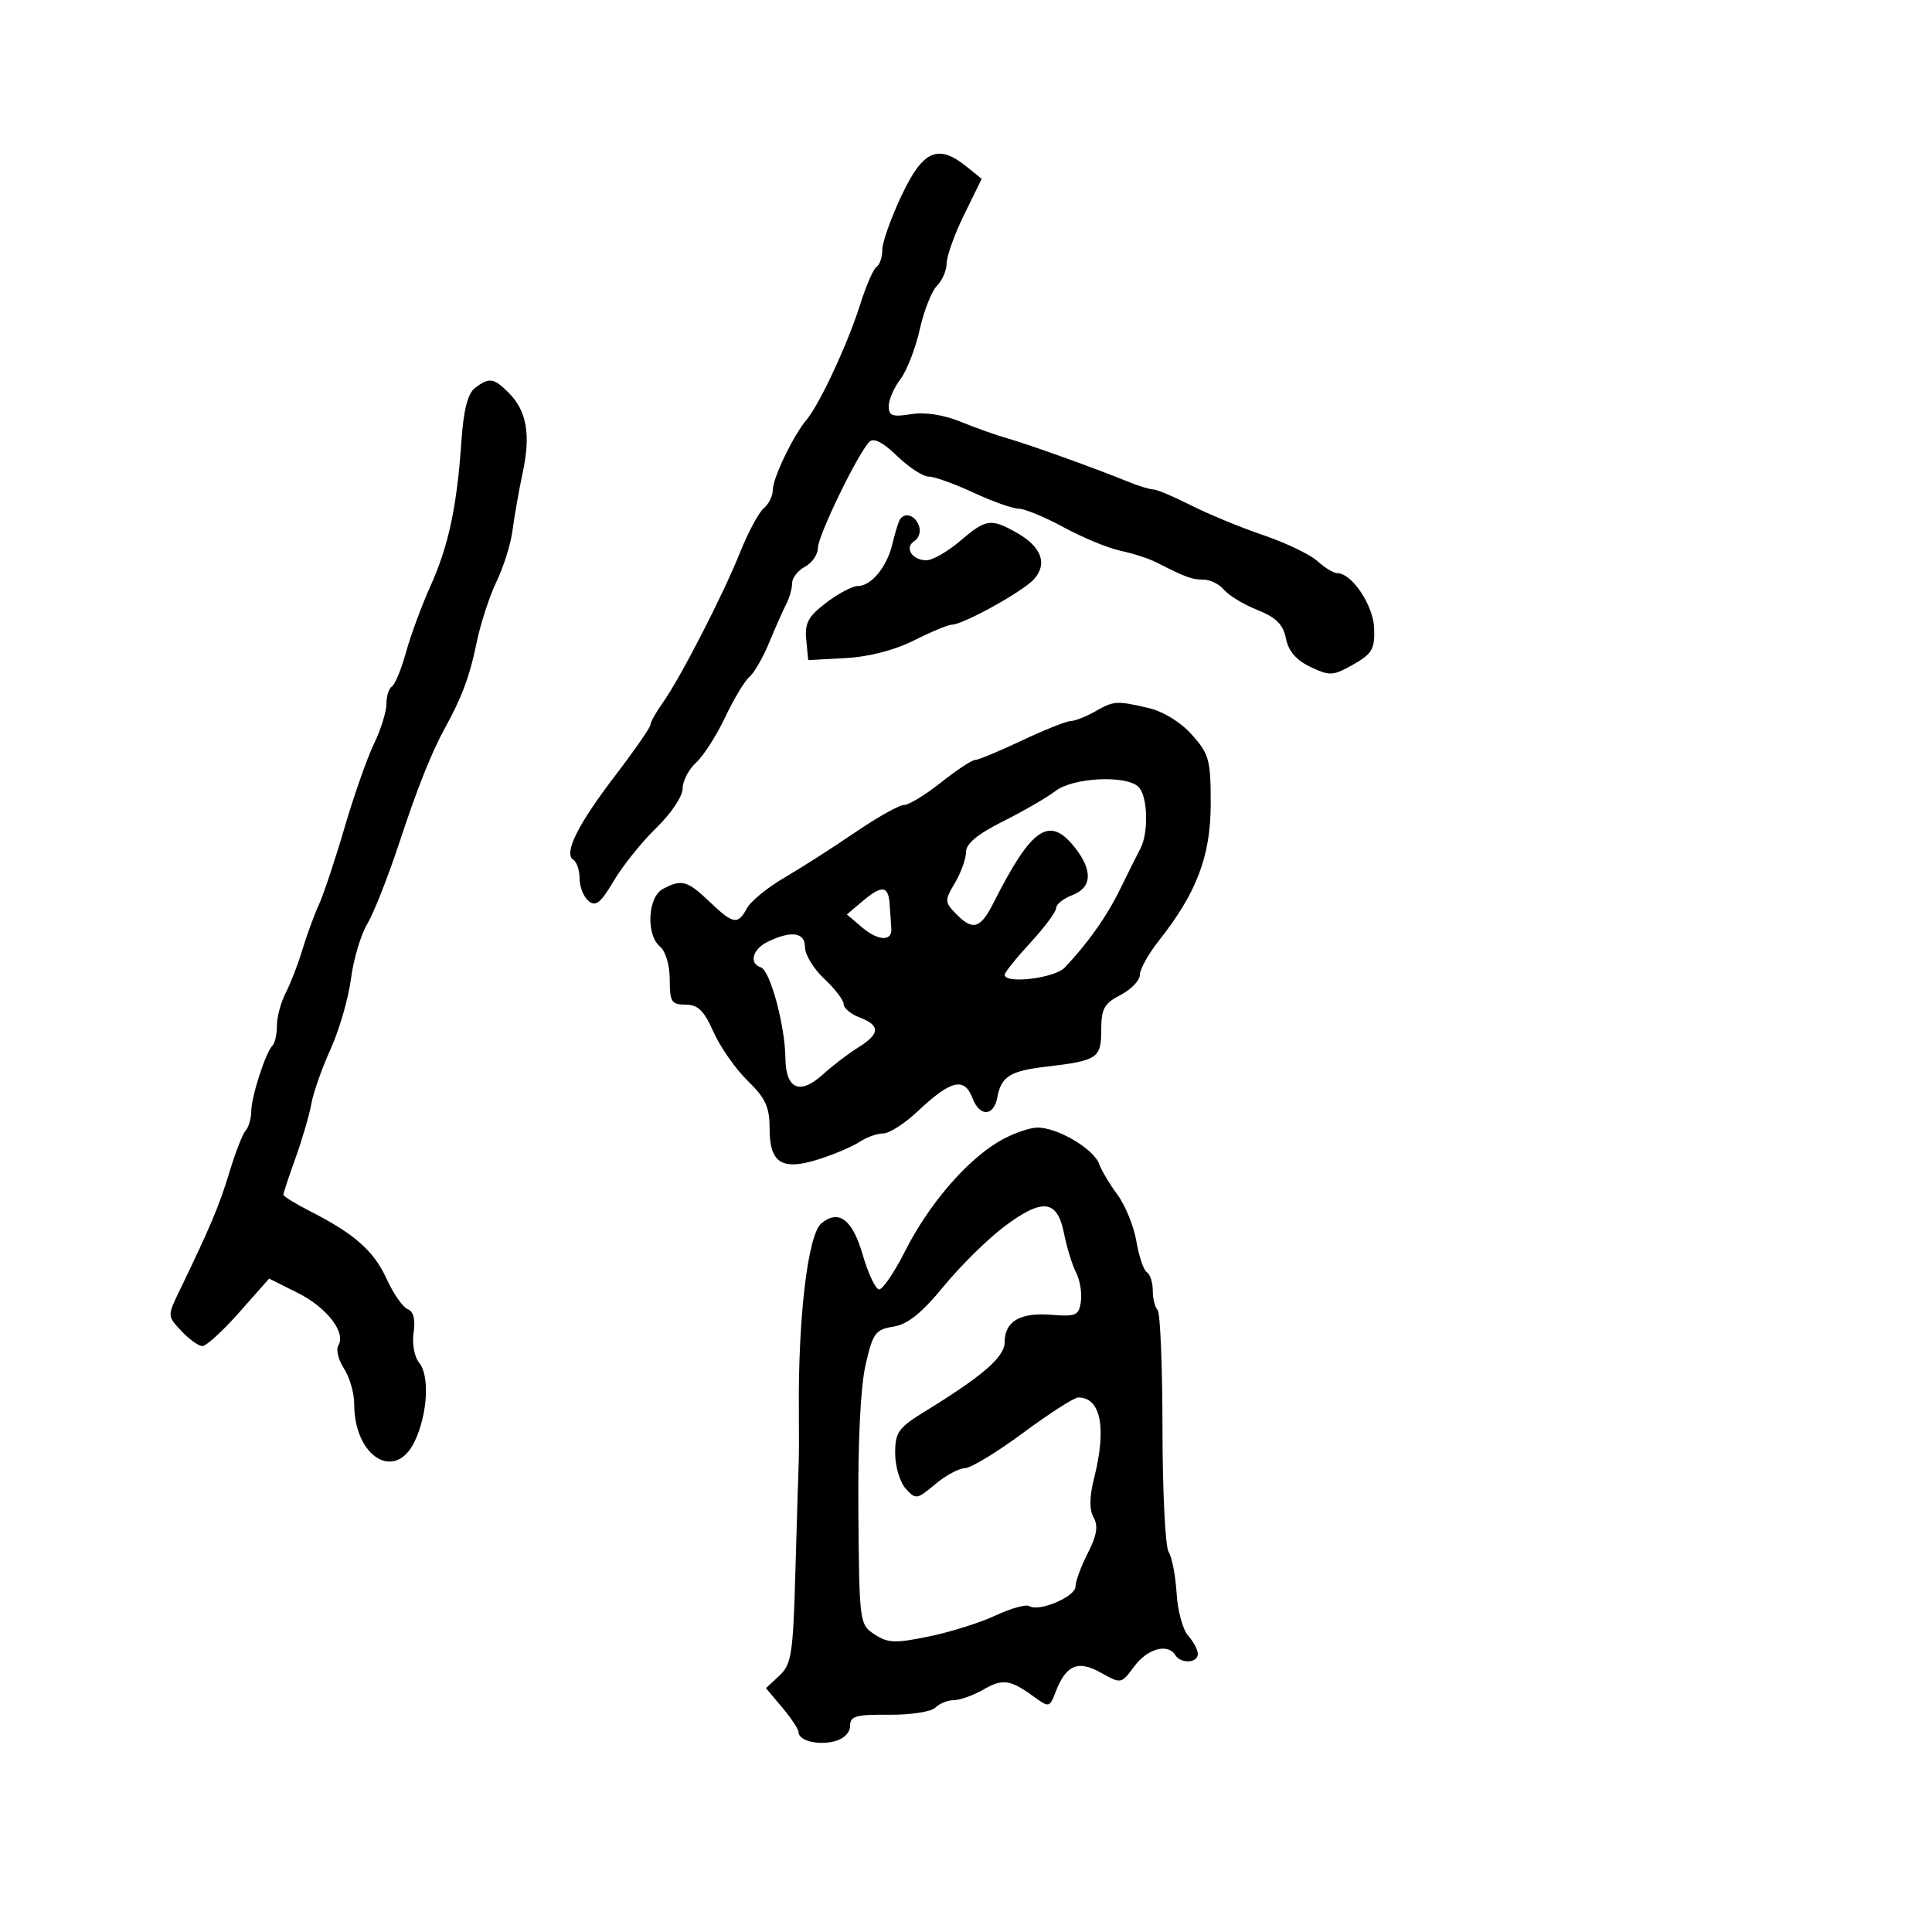 <svg xmlns="http://www.w3.org/2000/svg" width="300" height="300" viewBox="0 0 300 300" version="1.1">
  <defs/>
  <path d="M154.944,177.344 C156.9,176.159 159.625,175.148 161,175.098 C164.052,174.987 169.841,178.371 170.681,180.756 C171.019,181.715 172.297,183.857 173.52,185.516 C174.744,187.175 176.067,190.435 176.46,192.761 C176.853,195.087 177.585,197.243 178.087,197.554 C178.589,197.864 179,199.141 179,200.392 C179,201.643 179.338,203.005 179.75,203.417 C180.162,203.83 180.504,212.118 180.51,221.834 C180.515,231.55 180.944,240.168 181.463,240.984 C181.982,241.8 182.539,244.688 182.701,247.402 C182.863,250.116 183.671,253.084 184.497,253.997 C185.324,254.91 186,256.185 186,256.829 C186,258.258 183.357,258.387 182.5,257 C181.34,255.124 178.17,255.995 176.133,258.75 C174.101,261.497 174.095,261.498 170.929,259.727 C167.351,257.727 165.507,258.536 163.879,262.819 C163.01,265.104 162.857,265.142 160.733,263.596 C156.876,260.79 155.744,260.61 152.751,262.328 C151.149,263.248 149.064,264 148.119,264 C147.174,264 145.877,264.523 145.238,265.162 C144.598,265.802 141.368,266.298 138.038,266.266 C132.886,266.218 132,266.472 132,267.996 C132,269.053 131.01,270.032 129.579,270.391 C126.968,271.046 124,270.29 124,268.97 C124,268.521 122.861,266.8 121.469,265.145 L118.937,262.137 L121.024,260.193 C122.91,258.435 123.149,256.87 123.513,243.874 C123.734,235.968 123.959,228.6 124.012,227.5 C124.065,226.4 124.081,222.575 124.048,219 C123.914,204.602 125.463,191.69 127.53,189.975 C130.235,187.73 132.361,189.337 133.956,194.829 C134.805,197.754 135.95,200.18 136.5,200.22 C137.05,200.26 138.884,197.556 140.576,194.21 C144.151,187.142 149.884,180.412 154.944,177.344 Z M170,110.5 C172.959,108.808 173.354,108.782 178.334,109.937 C180.638,110.472 183.331,112.131 185.084,114.094 C187.75,117.081 188,117.996 188,124.785 C188,132.891 185.826,138.645 179.967,146.041 C178.335,148.102 177,150.499 177,151.368 C177,152.237 175.65,153.647 174,154.5 C171.451,155.818 171,156.633 171,159.919 C171,164.324 170.444,164.695 162.424,165.638 C156.827,166.296 155.466,167.155 154.858,170.417 C154.302,173.394 152.121,173.449 151.005,170.514 C149.747,167.205 147.654,167.704 142.532,172.535 C140.511,174.441 138.09,176 137.151,176 C136.213,176 134.557,176.59 133.473,177.31 C132.388,178.031 129.548,179.241 127.162,180 C121.403,181.83 119.5,180.636 119.5,175.194 C119.5,171.894 118.864,170.516 116.095,167.818 C114.222,165.993 111.839,162.588 110.798,160.25 C109.316,156.919 108.376,156 106.453,156 C104.271,156 104,155.572 104,152.122 C104,149.896 103.361,147.715 102.5,147 C100.28,145.158 100.564,139.304 102.934,138.035 C105.837,136.482 106.73,136.725 110.157,140 C113.851,143.53 114.577,143.659 115.983,141.031 C116.563,139.949 119.166,137.821 121.768,136.303 C124.371,134.785 129.317,131.621 132.76,129.271 C136.203,126.922 139.627,125 140.369,125 C141.111,125 143.694,123.429 146.109,121.51 C148.524,119.59 150.906,118.015 151.403,118.01 C151.9,118.004 155.164,116.65 158.656,115 C162.148,113.35 165.567,111.984 166.253,111.965 C166.939,111.945 168.625,111.286 170,110.5 Z M139.999,30.347 C143.32,23.317 145.66,22.284 150.107,25.886 L152.436,27.772 L149.718,33.323 C148.223,36.376 147,39.77 147,40.866 C147,41.961 146.324,43.533 145.499,44.359 C144.673,45.184 143.463,48.254 142.811,51.18 C142.158,54.106 140.809,57.573 139.812,58.885 C138.815,60.197 138,62.081 138,63.072 C138,64.569 138.585,64.779 141.46,64.313 C143.64,63.959 146.508,64.4 149.21,65.504 C151.57,66.468 154.85,67.631 156.5,68.089 C159.534,68.93 170.141,72.743 175.315,74.852 C176.863,75.484 178.566,76 179.098,76 C179.631,76 182.258,77.111 184.937,78.468 C187.616,79.825 192.663,81.907 196.154,83.094 C199.644,84.28 203.429,86.095 204.564,87.126 C205.7,88.157 207.084,89 207.64,89 C209.926,89 213.267,94.001 213.382,97.595 C213.484,100.792 213.052,101.533 210.12,103.192 C206.996,104.96 206.494,104.988 203.498,103.566 C201.279,102.513 200.073,101.116 199.679,99.143 C199.242,96.961 198.161,95.881 195.244,94.714 C193.123,93.865 190.795,92.457 190.071,91.585 C189.347,90.713 187.904,90 186.864,90 C185.067,90 184.22,89.689 179.467,87.283 C178.349,86.717 175.874,85.922 173.967,85.515 C172.06,85.108 168.11,83.476 165.188,81.888 C162.267,80.299 159.117,78.996 158.188,78.99 C157.26,78.985 154.093,77.86 151.151,76.49 C148.209,75.121 145.08,74 144.198,74 C143.317,74 141.11,72.561 139.296,70.802 C137.095,68.669 135.663,67.937 134.996,68.604 C133.217,70.383 127,83.207 127,85.097 C127,86.105 126.1,87.411 125,88 C123.9,88.589 123,89.736 123,90.549 C123,91.362 122.596,92.809 122.103,93.764 C121.609,94.719 120.415,97.415 119.448,99.756 C118.482,102.096 117.096,104.505 116.37,105.108 C115.643,105.711 113.947,108.533 112.601,111.378 C111.255,114.223 109.219,117.397 108.077,118.43 C106.935,119.464 106,121.274 106,122.452 C106,123.646 104.193,126.344 101.918,128.547 C99.673,130.721 96.697,134.426 95.306,136.779 C93.275,140.215 92.502,140.831 91.388,139.907 C90.625,139.273 90,137.712 90,136.437 C90,135.161 89.567,133.851 89.038,133.524 C87.465,132.551 89.691,128.069 95.563,120.388 C98.553,116.477 101,112.946 101,112.543 C101,112.139 101.856,110.606 102.903,109.137 C105.634,105.301 112.236,92.466 114.912,85.789 C116.17,82.648 117.83,79.556 118.6,78.917 C119.37,78.278 120,77.005 120,76.089 C120,74.222 123.176,67.628 125.279,65.131 C127.292,62.738 131.68,53.284 133.583,47.235 C134.495,44.339 135.636,41.725 136.12,41.426 C136.604,41.127 137,39.94 137,38.788 C137,37.636 138.349,33.838 139.999,30.347 Z M73.754,60.25 C75.949,58.565 76.664,58.664 78.975,60.975 C81.785,63.785 82.433,67.439 81.173,73.355 C80.569,76.185 79.856,80.224 79.587,82.332 C79.319,84.439 78.194,88.039 77.087,90.332 C75.981,92.624 74.575,96.975 73.962,100 C72.967,104.915 71.704,108.305 69.119,113 C66.982,116.881 64.835,122.276 61.955,131 C60.23,136.225 58.007,141.85 57.014,143.5 C56.022,145.15 54.889,148.975 54.496,152 C54.104,155.025 52.682,159.93 51.337,162.9 C49.991,165.87 48.644,169.695 48.343,171.4 C48.042,173.105 46.942,176.879 45.898,179.788 C44.854,182.696 44,185.274 44,185.517 C44,185.76 45.899,186.928 48.219,188.112 C55.097,191.621 58.064,194.257 60.059,198.632 C61.095,200.905 62.559,203 63.312,203.289 C64.213,203.635 64.525,204.874 64.226,206.917 C63.969,208.661 64.345,210.71 65.083,211.6 C66.733,213.588 66.413,219.494 64.425,223.75 C61.425,230.17 55,226.26 55,218.014 C55,216.318 54.286,213.84 53.414,212.509 C52.541,211.177 52.144,209.575 52.532,208.949 C53.778,206.933 50.765,203.023 46.215,200.751 L41.789,198.54 L37.144,203.79 C34.59,206.677 32.016,209.031 31.424,209.02 C30.833,209.009 29.365,207.953 28.163,206.673 C25.981,204.351 25.981,204.337 27.874,200.423 C32.63,190.588 34.086,187.131 35.632,182 C36.543,178.975 37.674,176.072 38.145,175.55 C38.615,175.027 39.007,173.677 39.015,172.55 C39.032,170.269 41.248,163.418 42.315,162.352 C42.692,161.975 43,160.574 43,159.238 C43,157.902 43.618,155.614 44.373,154.154 C45.127,152.694 46.285,149.7 46.945,147.5 C47.604,145.3 48.758,142.15 49.507,140.5 C50.257,138.85 52.056,133.45 53.504,128.5 C54.953,123.55 57.008,117.7 58.072,115.5 C59.135,113.3 60.004,110.514 60.003,109.309 C60.001,108.104 60.388,106.878 60.863,106.585 C61.337,106.291 62.32,103.902 63.046,101.276 C63.773,98.649 65.481,94.025 66.843,91 C69.65,84.763 70.961,78.63 71.65,68.5 C71.981,63.641 72.625,61.118 73.754,60.25 Z M155.862,190.522 C153.311,192.449 149.104,196.608 146.514,199.763 C143.11,203.91 140.951,205.639 138.725,206 C135.918,206.456 135.533,206.988 134.394,212 C133.615,215.428 133.199,224.043 133.289,234.869 C133.433,251.989 133.469,252.261 135.816,253.799 C137.875,255.148 139.019,255.19 144.267,254.106 C147.605,253.416 152.265,251.946 154.621,250.838 C156.978,249.73 159.326,249.083 159.838,249.4 C161.346,250.332 167,247.934 167,246.362 C167,245.569 167.86,243.235 168.91,241.176 C170.319,238.414 170.556,236.958 169.813,235.63 C169.129,234.408 169.158,232.432 169.903,229.472 C171.86,221.698 170.932,217 167.438,217 C166.798,217 162.951,219.466 158.888,222.48 C154.824,225.494 150.747,227.969 149.827,227.98 C148.906,227.991 146.829,229.114 145.21,230.476 C142.387,232.853 142.201,232.88 140.634,231.148 C139.735,230.155 139,227.691 139,225.673 C139,222.372 139.476,221.711 143.75,219.086 C152.614,213.643 156,210.697 156,208.431 C156,205.187 158.38,203.777 163.211,204.16 C167.092,204.468 167.532,204.272 167.839,202.101 C168.026,200.781 167.69,198.756 167.093,197.601 C166.497,196.445 165.651,193.7 165.214,191.5 C164.168,186.237 161.853,185.995 155.862,190.522 Z M163.885,122.832 C162.573,123.839 158.912,125.958 155.75,127.541 C151.798,129.518 150,131.008 150,132.305 C150,133.342 149.227,135.5 148.282,137.1 C146.626,139.904 146.64,140.084 148.681,142.126 C151.088,144.533 152.284,144.126 154.253,140.23 C160.213,128.433 162.949,126.578 166.927,131.635 C169.717,135.181 169.563,137.836 166.5,139 C165.125,139.523 164,140.422 164,140.998 C164,141.573 162.2,143.997 160,146.384 C157.8,148.771 156,151.011 156,151.362 C156,152.833 163.736,151.91 165.32,150.25 C168.906,146.492 171.888,142.265 173.978,137.977 C175.179,135.515 176.575,132.719 177.08,131.764 C178.386,129.298 178.22,123.62 176.8,122.2 C174.914,120.314 166.635,120.719 163.885,122.832 Z M139.697,80.75 C140.418,79.465 142.035,79.926 142.677,81.601 C143.015,82.481 142.718,83.556 142.018,83.989 C140.381,85 141.596,87 143.847,87 C144.798,87 147.134,85.668 149.038,84.041 C153.12,80.551 153.858,80.444 157.922,82.75 C161.74,84.917 162.703,87.566 160.54,89.956 C158.811,91.866 149.529,97 147.803,97 C147.246,97 144.604,98.098 141.932,99.44 C138.894,100.966 134.907,101.996 131.287,102.19 L125.5,102.5 L125.194,99.344 C124.942,96.75 125.493,95.726 128.288,93.594 C130.158,92.167 132.364,91 133.189,91 C135.281,91 137.711,88.06 138.56,84.5 C138.954,82.85 139.466,81.162 139.697,80.75 Z M119.25,146.22 C116.851,147.377 116.246,149.582 118.152,150.217 C119.589,150.696 121.897,159.229 121.956,164.281 C122.013,169.147 124.203,170.094 127.81,166.812 C129.289,165.466 131.738,163.597 133.25,162.659 C136.661,160.544 136.732,159.229 133.5,158 C132.125,157.477 131,156.544 131,155.926 C131,155.308 129.65,153.541 128,152 C126.35,150.459 125,148.253 125,147.099 C125,144.766 122.924,144.449 119.25,146.22 Z M133.861,140 L131.5,142 L133.901,144.033 C136.387,146.137 138.574,146.202 138.4,144.167 C138.345,143.525 138.233,141.875 138.15,140.5 C137.969,137.477 136.975,137.362 133.861,140 Z"/>
</svg>

